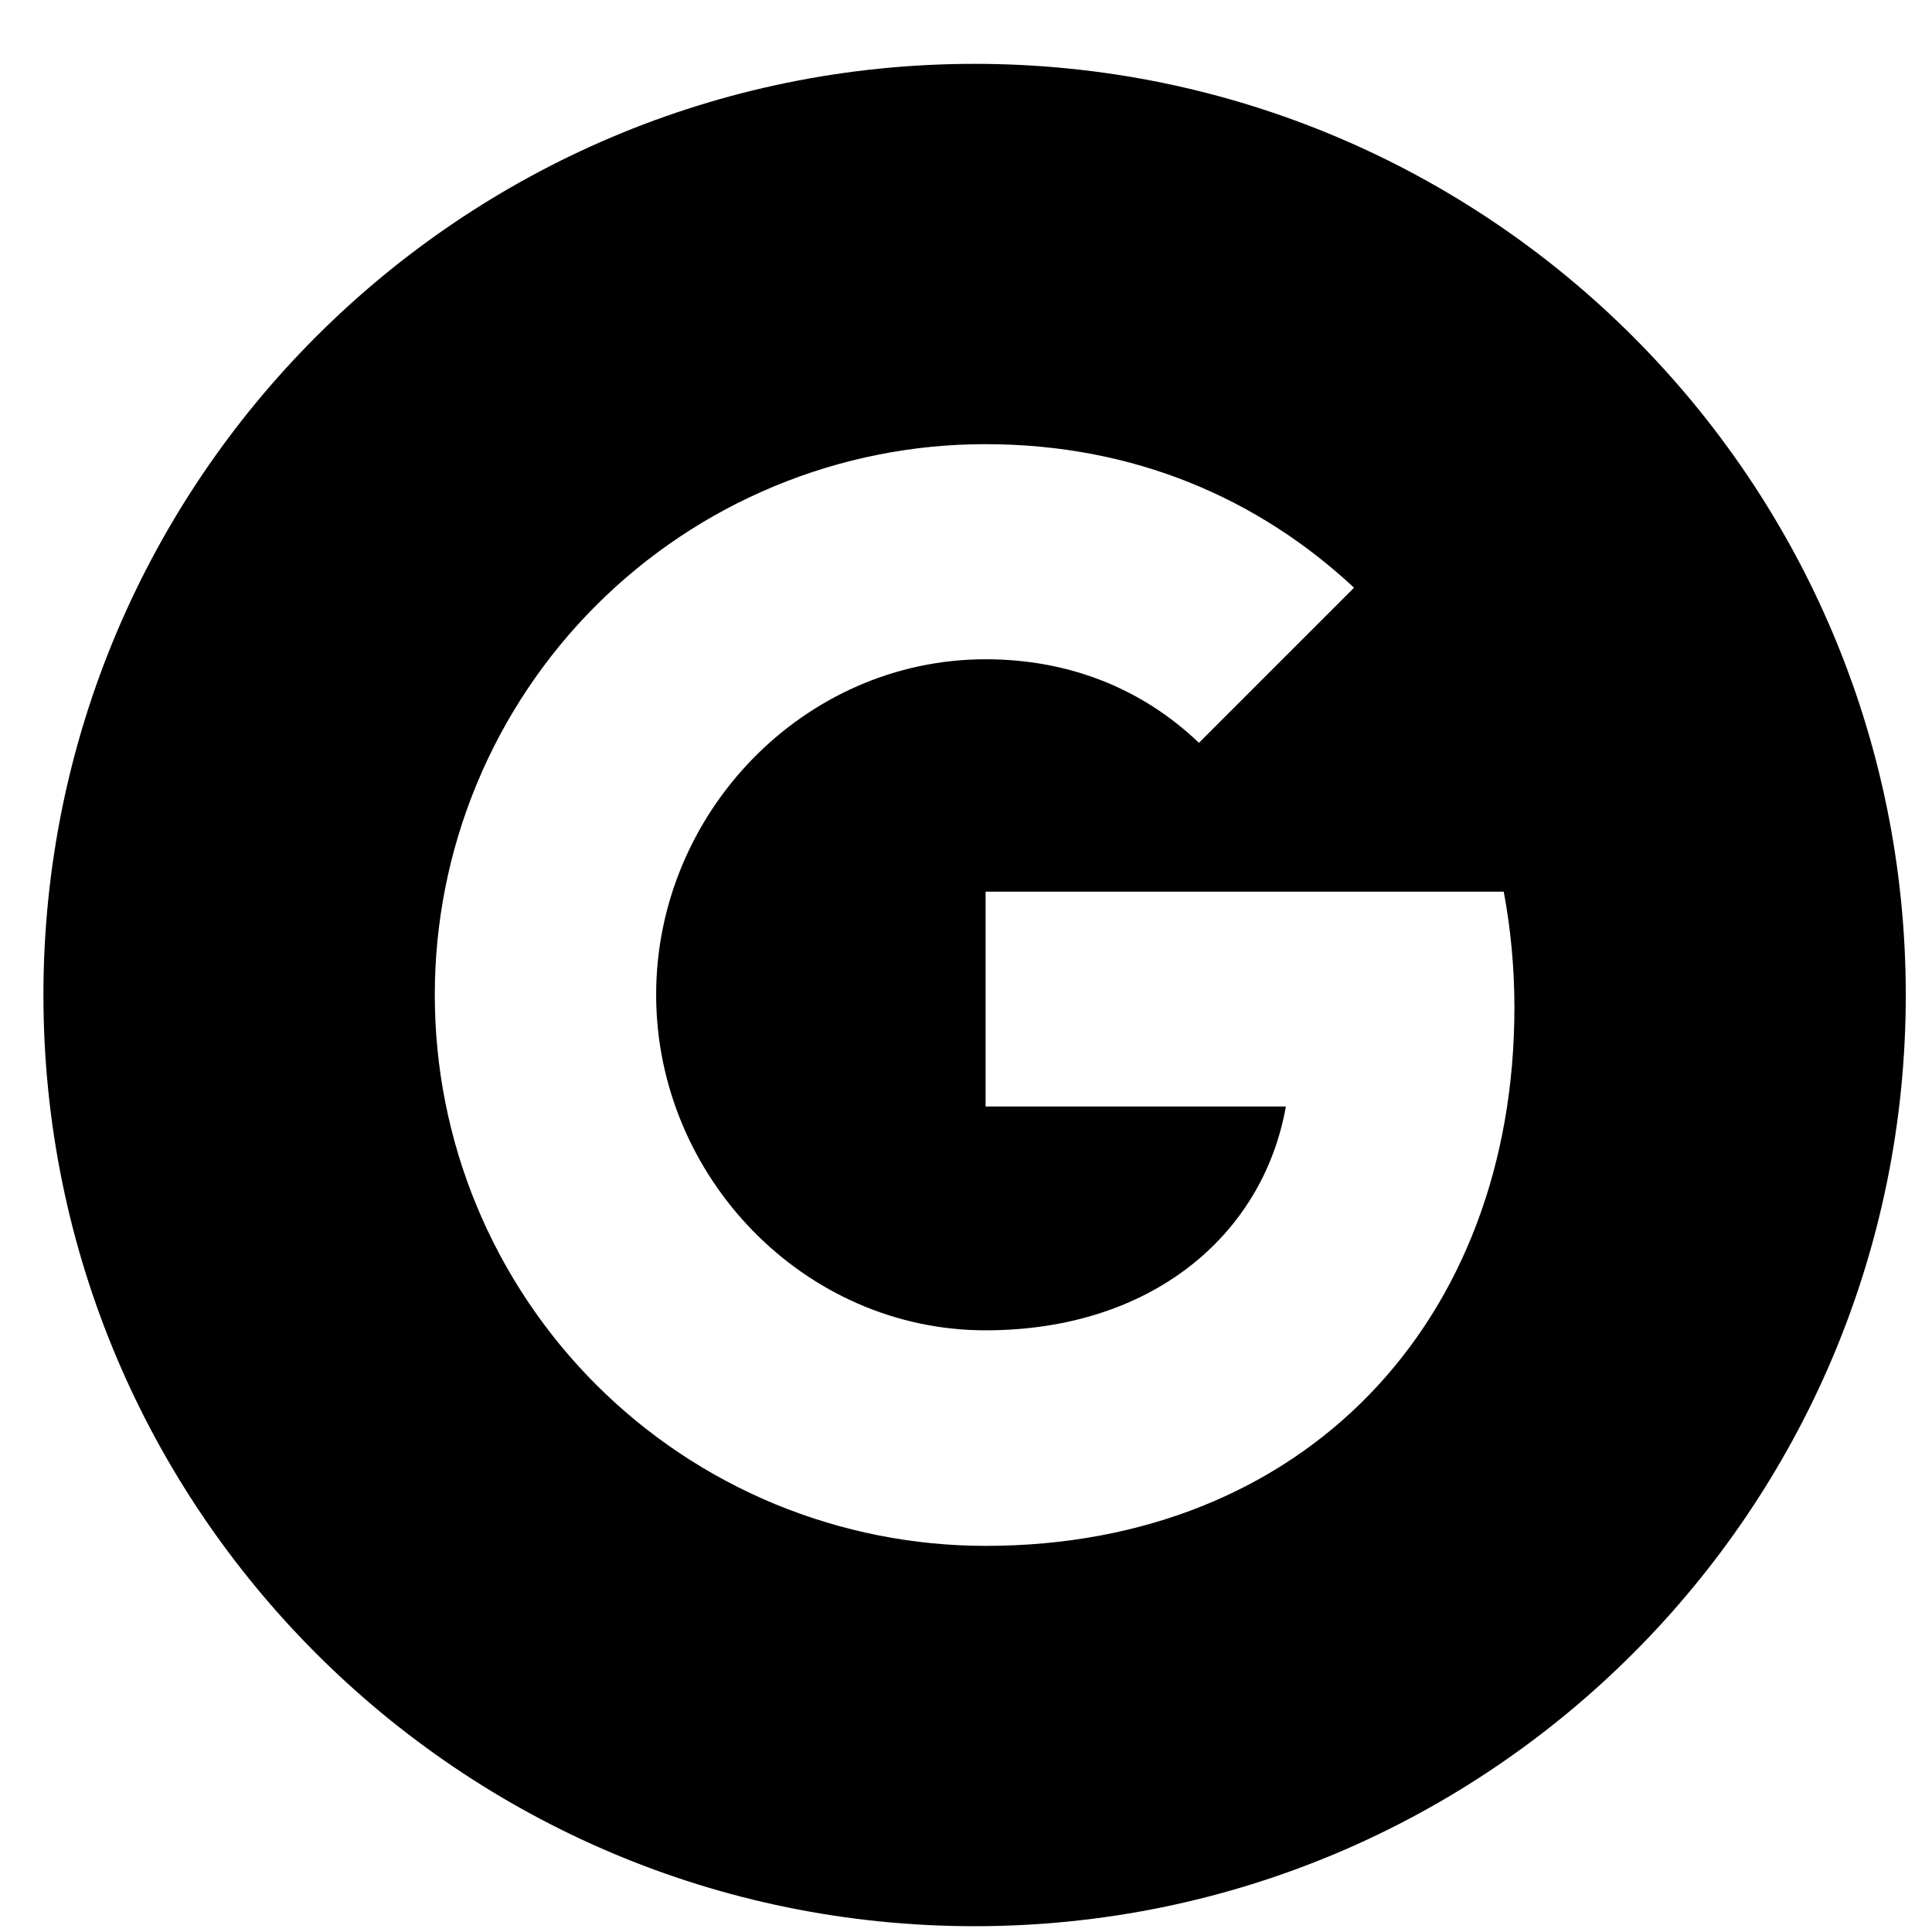 <svg width="21" height="21" viewBox="0 0 21 21" fill="none" xmlns="http://www.w3.org/2000/svg">
<path fill-rule="evenodd" clip-rule="evenodd" d="M10.593 20.937C16.183 20.937 20.715 16.405 20.715 10.816C20.715 5.226 16.183 0.694 10.593 0.694C5.003 0.694 0.472 5.226 0.472 10.816C0.472 16.405 5.003 20.937 10.593 20.937ZM16.461 10.95C16.461 10.512 16.42 10.093 16.345 9.692H10.713V12.027H13.977C13.726 13.435 12.506 14.46 10.713 14.46C8.738 14.46 7.132 12.787 7.132 10.812C7.132 8.835 8.738 7.166 10.713 7.166C11.604 7.166 12.401 7.473 13.03 8.072V8.076L14.718 6.388C13.681 5.422 12.33 4.828 10.713 4.828C9.927 4.827 9.148 4.982 8.422 5.283C7.695 5.584 7.035 6.025 6.479 6.581C5.923 7.137 5.482 7.797 5.181 8.524C4.88 9.25 4.726 10.029 4.726 10.815C4.726 11.602 4.88 12.38 5.181 13.107C5.482 13.833 5.923 14.494 6.479 15.05C7.035 15.606 7.695 16.047 8.422 16.348C9.148 16.648 9.927 16.803 10.713 16.803C14.171 16.803 16.461 14.37 16.461 10.95Z" fill="black"/>
</svg>
